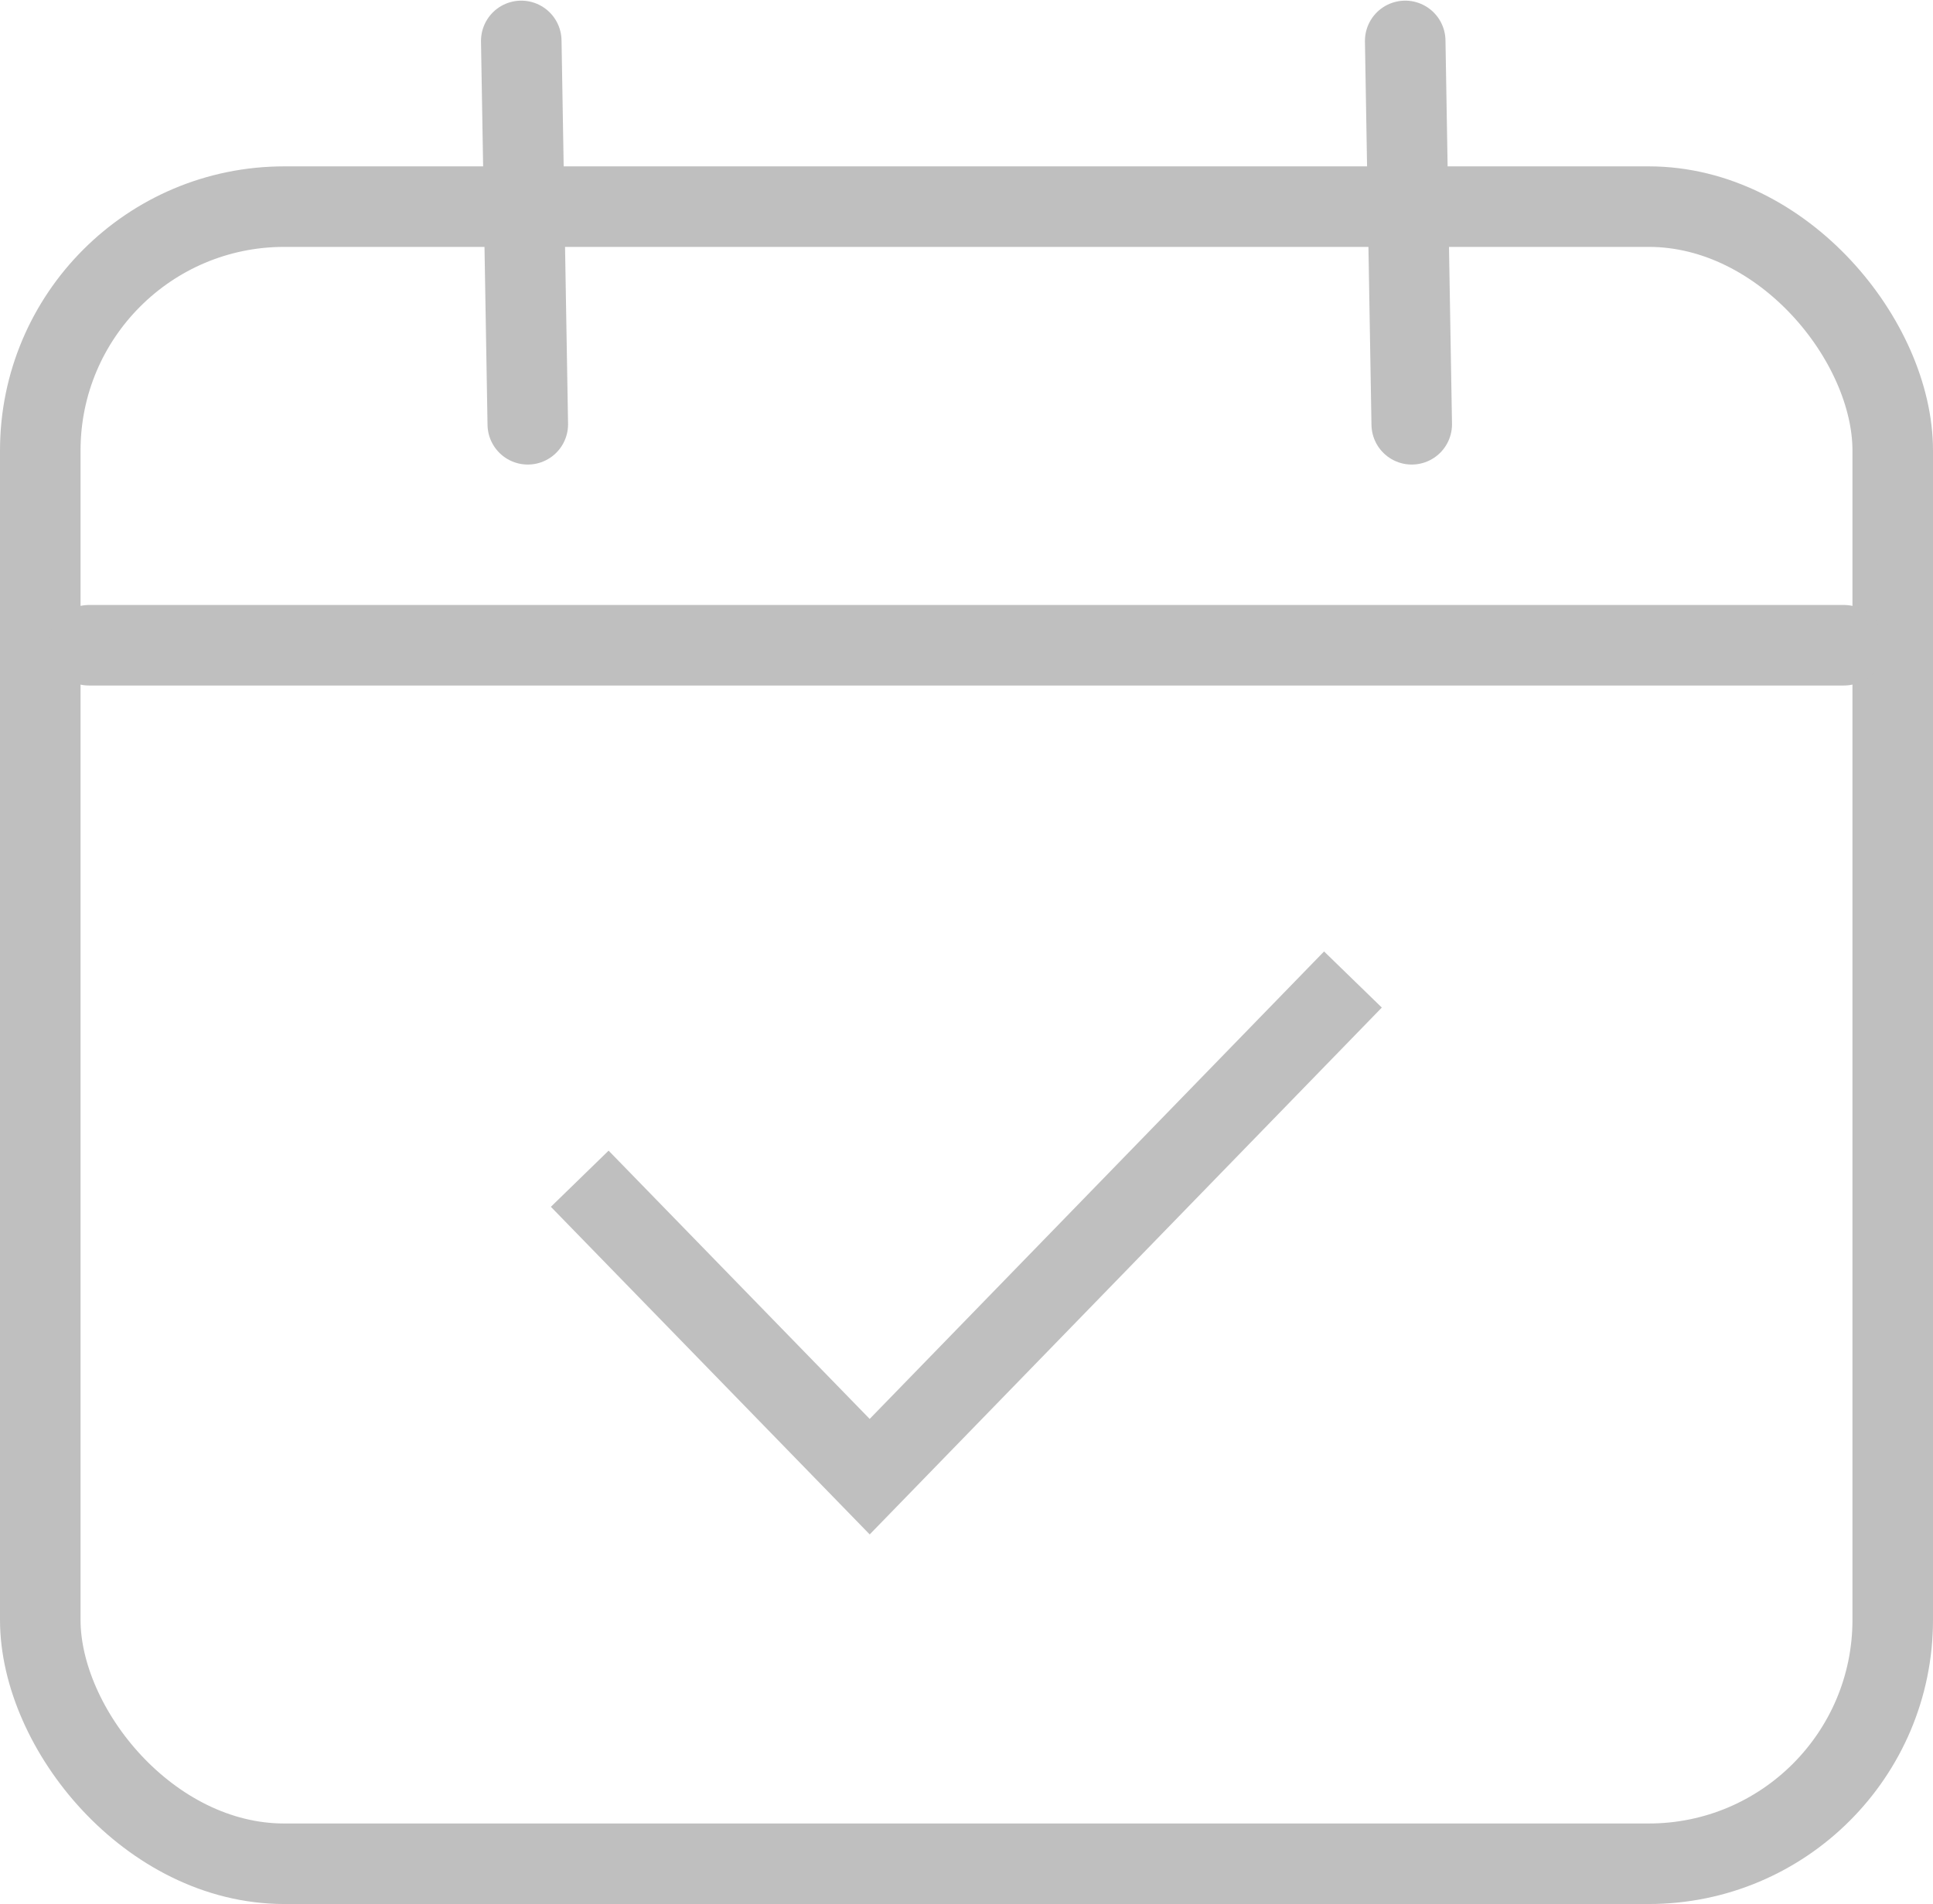 <svg xmlns="http://www.w3.org/2000/svg" width="24" height="23.645" viewBox="0 0 24 23.645">
  <g id="icon_navi-01_off" transform="translate(4291.5 615.508)">
    <rect id="사각형_389" data-name="사각형 389" width="23" height="20.579" rx="3.029" transform="translate(-4291 -612.942)" fill="none" stroke="#bfbfbf" stroke-miterlimit="10" stroke-width="1"/>
    <line id="선_111" data-name="선 111" x2="21.789" transform="translate(-4290.395 -607.495)" fill="none" stroke="#bfbfbf" stroke-linecap="round" stroke-linejoin="round" stroke-width="1"/>
    <g id="그룹_784" data-name="그룹 784" transform="translate(-4285.028 -615)">
      <line id="선_112" data-name="선 112" x1="0.081" y1="4.761" stroke-width="1" stroke="#bfbfbf" stroke-linecap="round" stroke-linejoin="round" fill="none"/>
      <line id="선_113" data-name="선 113" x1="0.081" y1="4.761" transform="translate(10.975)" fill="none" stroke="#bfbfbf" stroke-linecap="round" stroke-linejoin="round" stroke-width="1"/>
    </g>
    <path id="패스_2853" data-name="패스 2853" d="M-359,809.469l3.6,3.7,6-6.174" transform="translate(-3925.302 -1410.339)" fill="none" stroke="#bfbfbf" stroke-miterlimit="10" stroke-width="1"/>
  </g>
</svg>
